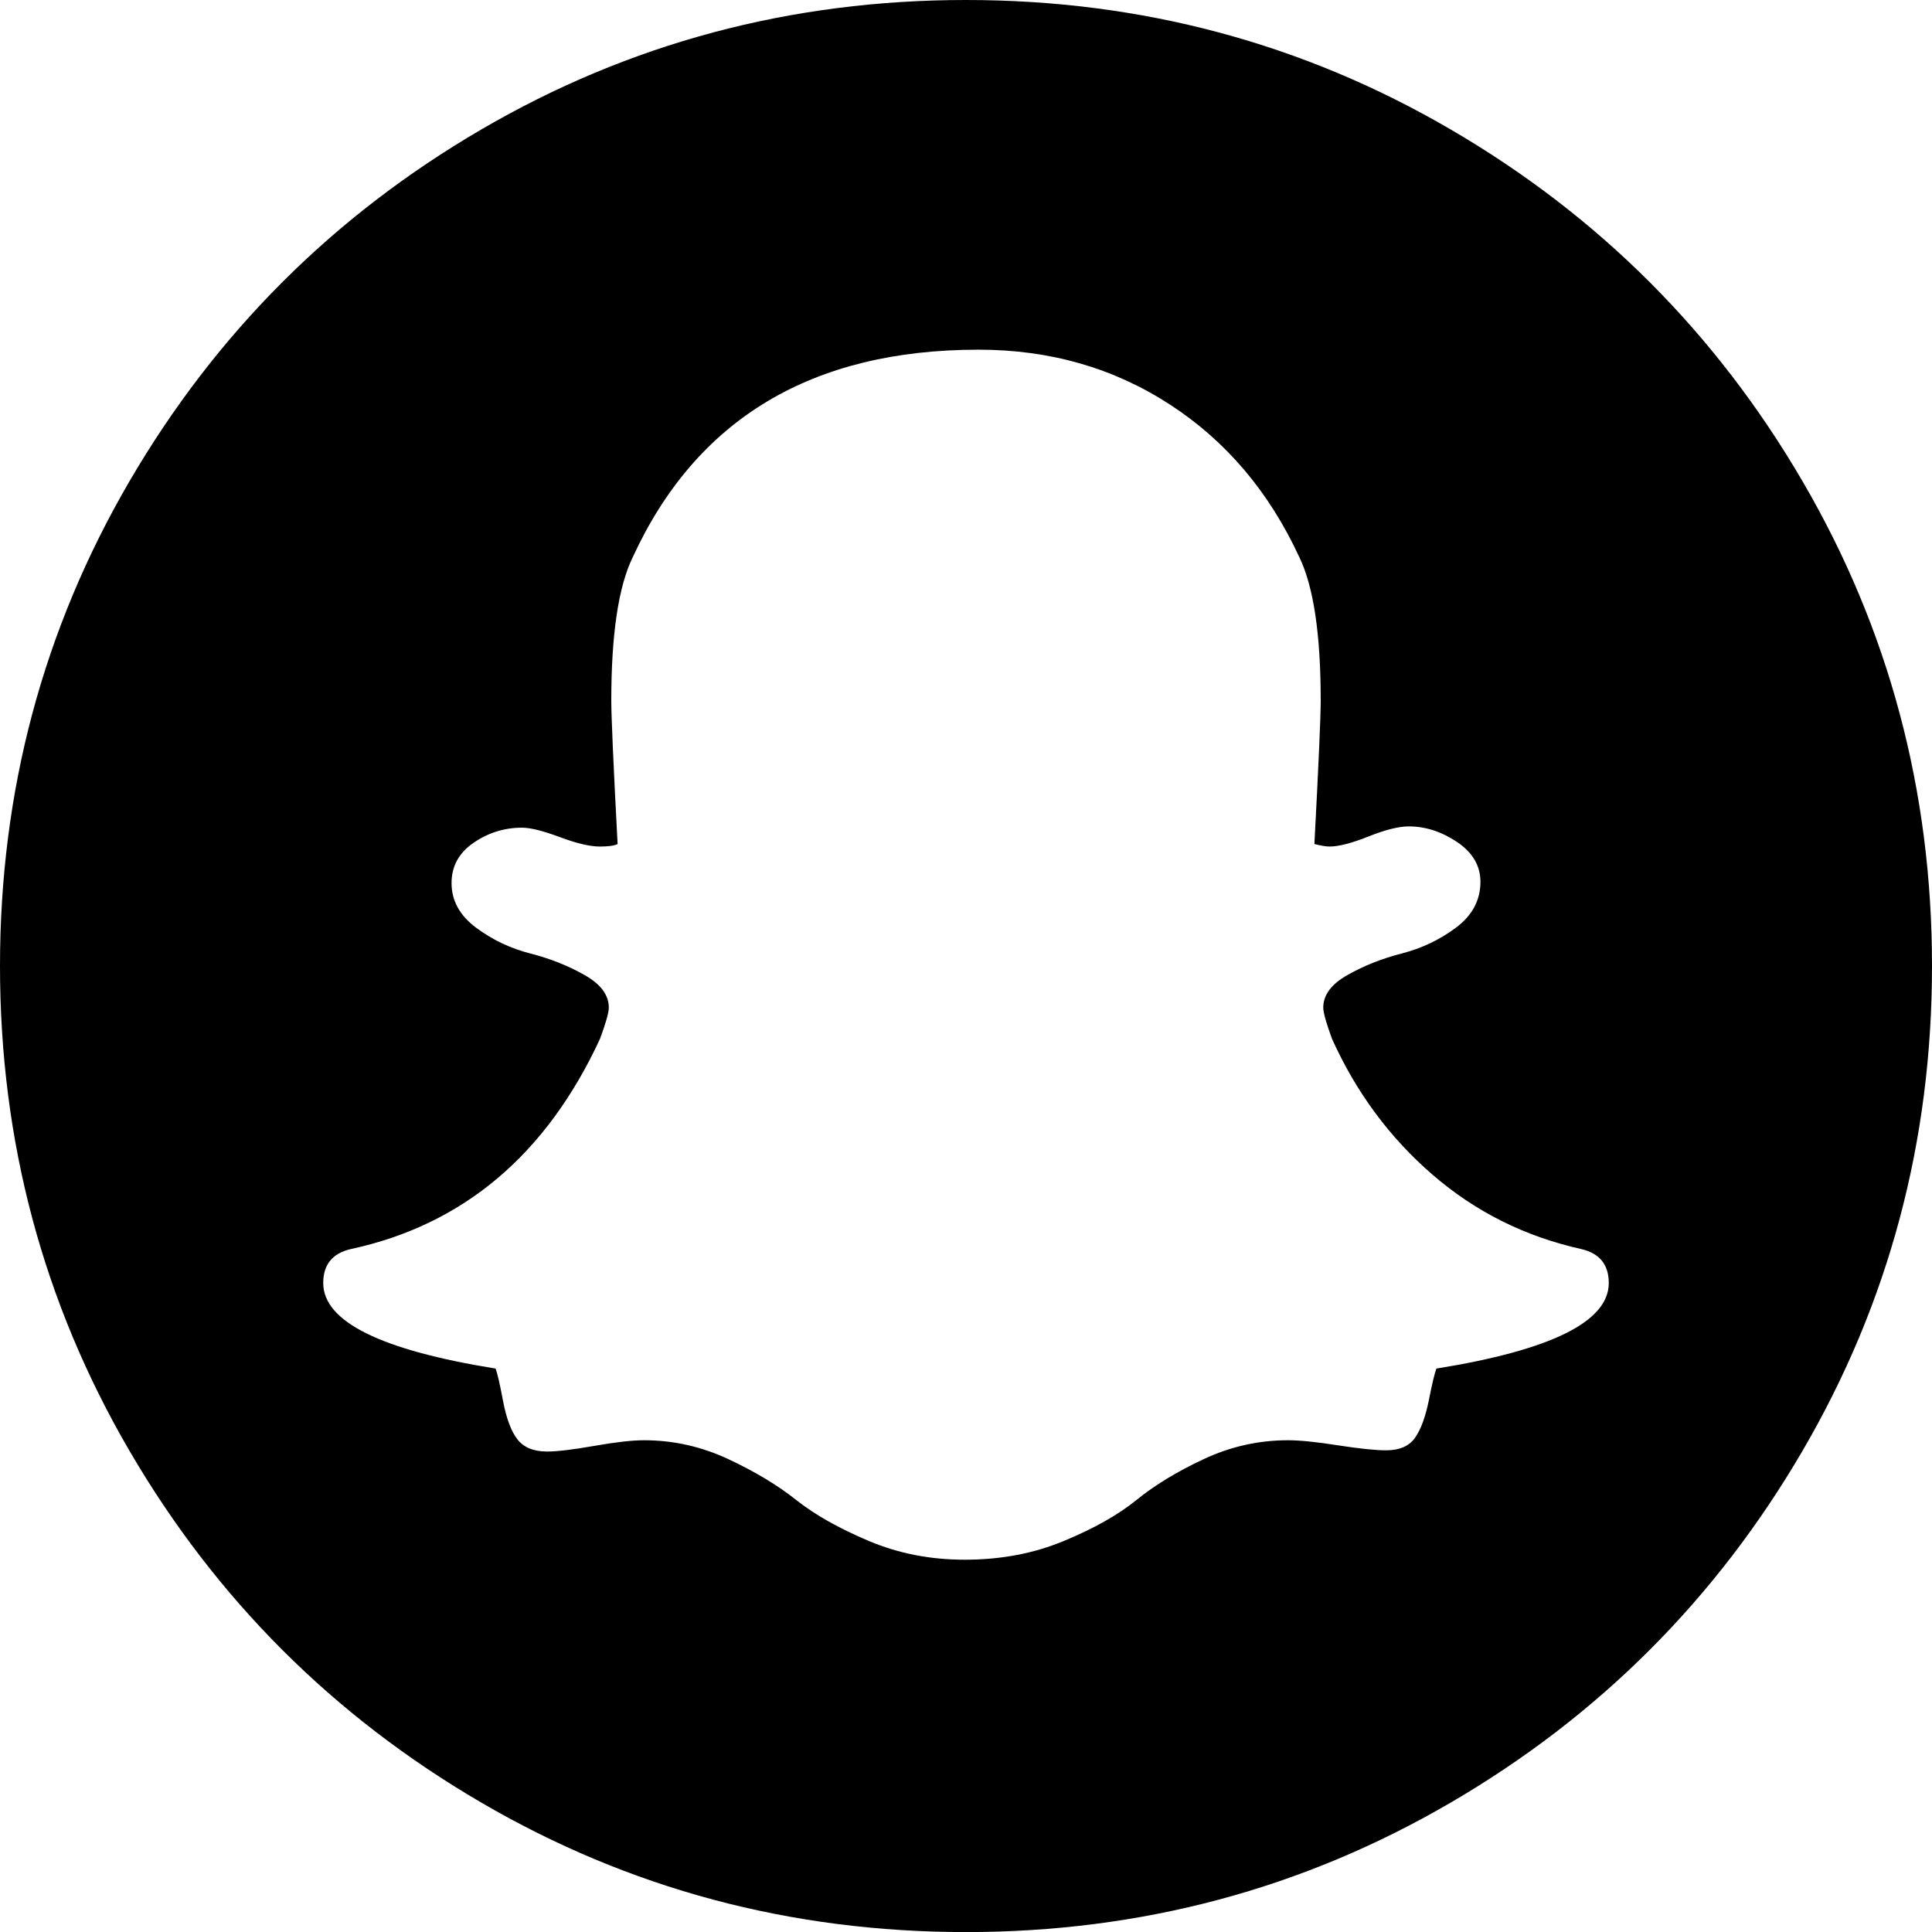 <svg width="25.714" height="25.714" viewBox="0 -49.286 25.714 25.714" xmlns="http://www.w3.org/2000/svg"><path d="M21.412 -32.21C21.412 -32.455 21.289 -32.606 21.044 -32.662C20.296 -32.829 19.637 -33.158 19.068 -33.65C18.499 -34.141 18.052 -34.743 17.729 -35.458C17.651 -35.67 17.612 -35.809 17.612 -35.876C17.612 -36.044 17.72 -36.189 17.938 -36.311C18.156 -36.434 18.396 -36.529 18.658 -36.596C18.92 -36.663 19.16 -36.777 19.378 -36.939C19.595 -37.101 19.704 -37.305 19.704 -37.55C19.704 -37.762 19.601 -37.938 19.395 -38.078C19.188 -38.217 18.973 -38.287 18.75 -38.287C18.616 -38.287 18.438 -38.242 18.214 -38.153C17.991 -38.064 17.818 -38.019 17.695 -38.019C17.651 -38.019 17.584 -38.03 17.494 -38.052C17.55 -39.113 17.578 -39.749 17.578 -39.961C17.578 -40.843 17.483 -41.479 17.294 -41.869C16.892 -42.74 16.317 -43.418 15.569 -43.903C14.821 -44.389 13.973 -44.632 13.025 -44.632C10.804 -44.632 9.269 -43.711 8.421 -41.869C8.231 -41.479 8.136 -40.843 8.136 -39.961C8.136 -39.749 8.164 -39.113 8.22 -38.052C8.175 -38.03 8.097 -38.019 7.985 -38.019C7.852 -38.019 7.673 -38.061 7.45 -38.145C7.227 -38.228 7.059 -38.27 6.948 -38.27C6.713 -38.27 6.498 -38.203 6.303 -38.069C6.108 -37.935 6.01 -37.757 6.01 -37.533C6.01 -37.299 6.119 -37.101 6.336 -36.939C6.554 -36.777 6.794 -36.663 7.056 -36.596C7.319 -36.529 7.559 -36.434 7.776 -36.311C7.994 -36.189 8.103 -36.044 8.103 -35.876C8.103 -35.809 8.064 -35.67 7.985 -35.458C7.271 -33.917 6.166 -32.985 4.671 -32.662C4.425 -32.606 4.302 -32.455 4.302 -32.21C4.302 -31.696 5.067 -31.317 6.596 -31.071C6.618 -31.016 6.652 -30.871 6.696 -30.636C6.741 -30.402 6.805 -30.232 6.889 -30.126C6.973 -30.02 7.104 -29.967 7.282 -29.967C7.416 -29.967 7.626 -29.992 7.91 -30.042C8.195 -30.092 8.415 -30.117 8.571 -30.117C8.962 -30.117 9.336 -30.033 9.693 -29.866C10.05 -29.699 10.352 -29.517 10.597 -29.322C10.843 -29.127 11.164 -28.945 11.56 -28.778C11.956 -28.61 12.383 -28.527 12.84 -28.527C13.32 -28.527 13.761 -28.61 14.163 -28.778C14.565 -28.945 14.886 -29.127 15.126 -29.322C15.366 -29.517 15.664 -29.699 16.021 -29.866C16.378 -30.033 16.752 -30.117 17.143 -30.117C17.299 -30.117 17.52 -30.095 17.804 -30.05C18.089 -30.006 18.304 -29.983 18.449 -29.983C18.627 -29.983 18.756 -30.039 18.834 -30.151C18.912 -30.262 18.973 -30.43 19.018 -30.653C19.062 -30.876 19.096 -31.016 19.118 -31.071C20.647 -31.317 21.412 -31.696 21.412 -32.21ZM25.714 -36.429C25.714 -34.096 25.14 -31.945 23.99 -29.975C22.84 -28.005 21.281 -26.445 19.311 -25.296C17.341 -24.146 15.19 -23.571 12.857 -23.571C10.525 -23.571 8.373 -24.146 6.403 -25.296C4.434 -26.445 2.874 -28.005 1.724 -29.975C0.575 -31.945 0 -34.096 0 -36.429C0 -38.761 0.575 -40.912 1.724 -42.882C2.874 -44.852 4.434 -46.412 6.403 -47.561C8.373 -48.711 10.525 -49.286 12.857 -49.286C15.19 -49.286 17.341 -48.711 19.311 -47.561C21.281 -46.412 22.84 -44.852 23.99 -42.882C25.14 -40.912 25.714 -38.761 25.714 -36.429ZM25.714 -36.429"></path></svg>